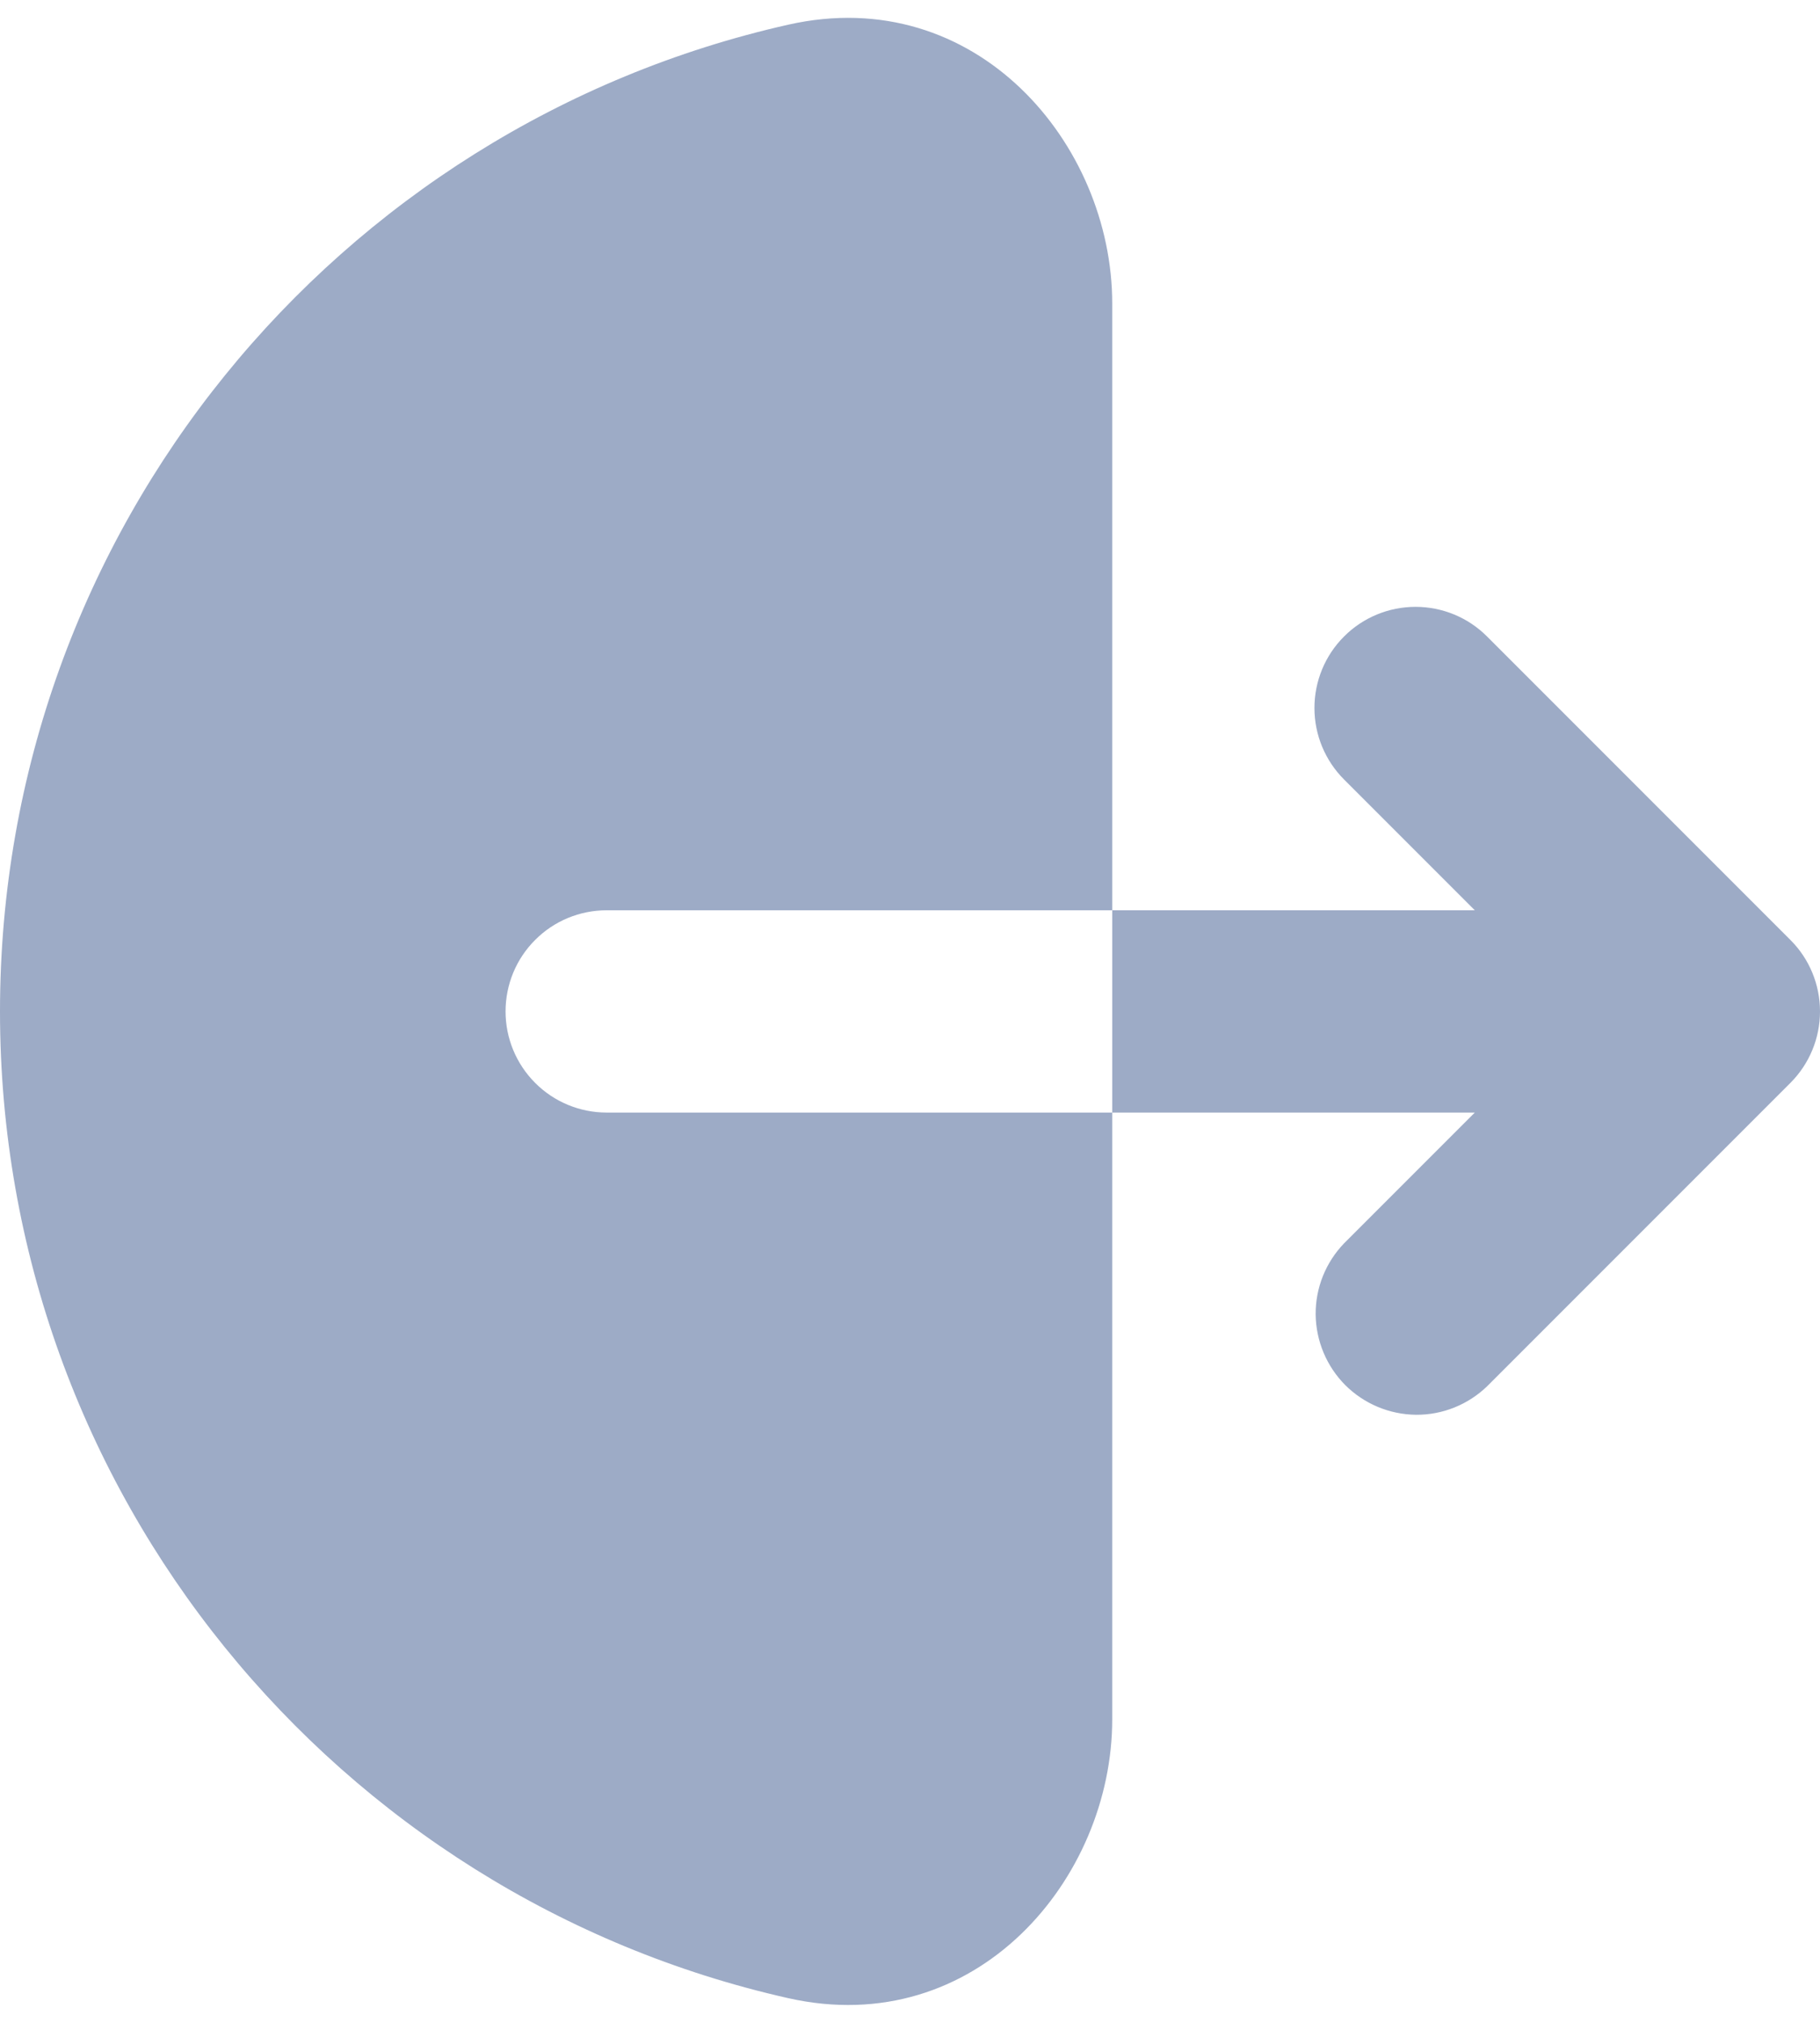 <svg width="18" height="20" viewBox="0 0 18 20" fill="none" xmlns="http://www.w3.org/2000/svg">
<path fill-rule="evenodd" clip-rule="evenodd" d="M7.796 0.244C9.653 -0.174 11 1.422 11 3V17C11 18.578 9.653 20.174 7.796 19.756C3.334 18.752 0 14.766 0 10C0 5.234 3.334 1.248 7.796 0.244ZM13.293 6.293C13.48 6.105 13.735 6 14 6C14.265 6 14.52 6.105 14.707 6.293L17.707 9.293C17.895 9.48 18 9.735 18 10C18 10.265 17.895 10.519 17.707 10.707L14.707 13.707C14.518 13.889 14.266 13.99 14.004 13.988C13.741 13.985 13.491 13.88 13.305 13.695C13.12 13.509 13.015 13.258 13.012 12.996C13.01 12.734 13.111 12.482 13.293 12.293L14.586 11H6C5.735 11 5.48 10.895 5.293 10.707C5.105 10.519 5 10.265 5 10C5 9.735 5.105 9.48 5.293 9.293C5.48 9.105 5.735 9 6 9H14.586L13.293 7.707C13.105 7.519 13 7.265 13 7C13 6.735 13.105 6.48 13.293 6.293Z" fill="#9DABC6"/>
</svg>
